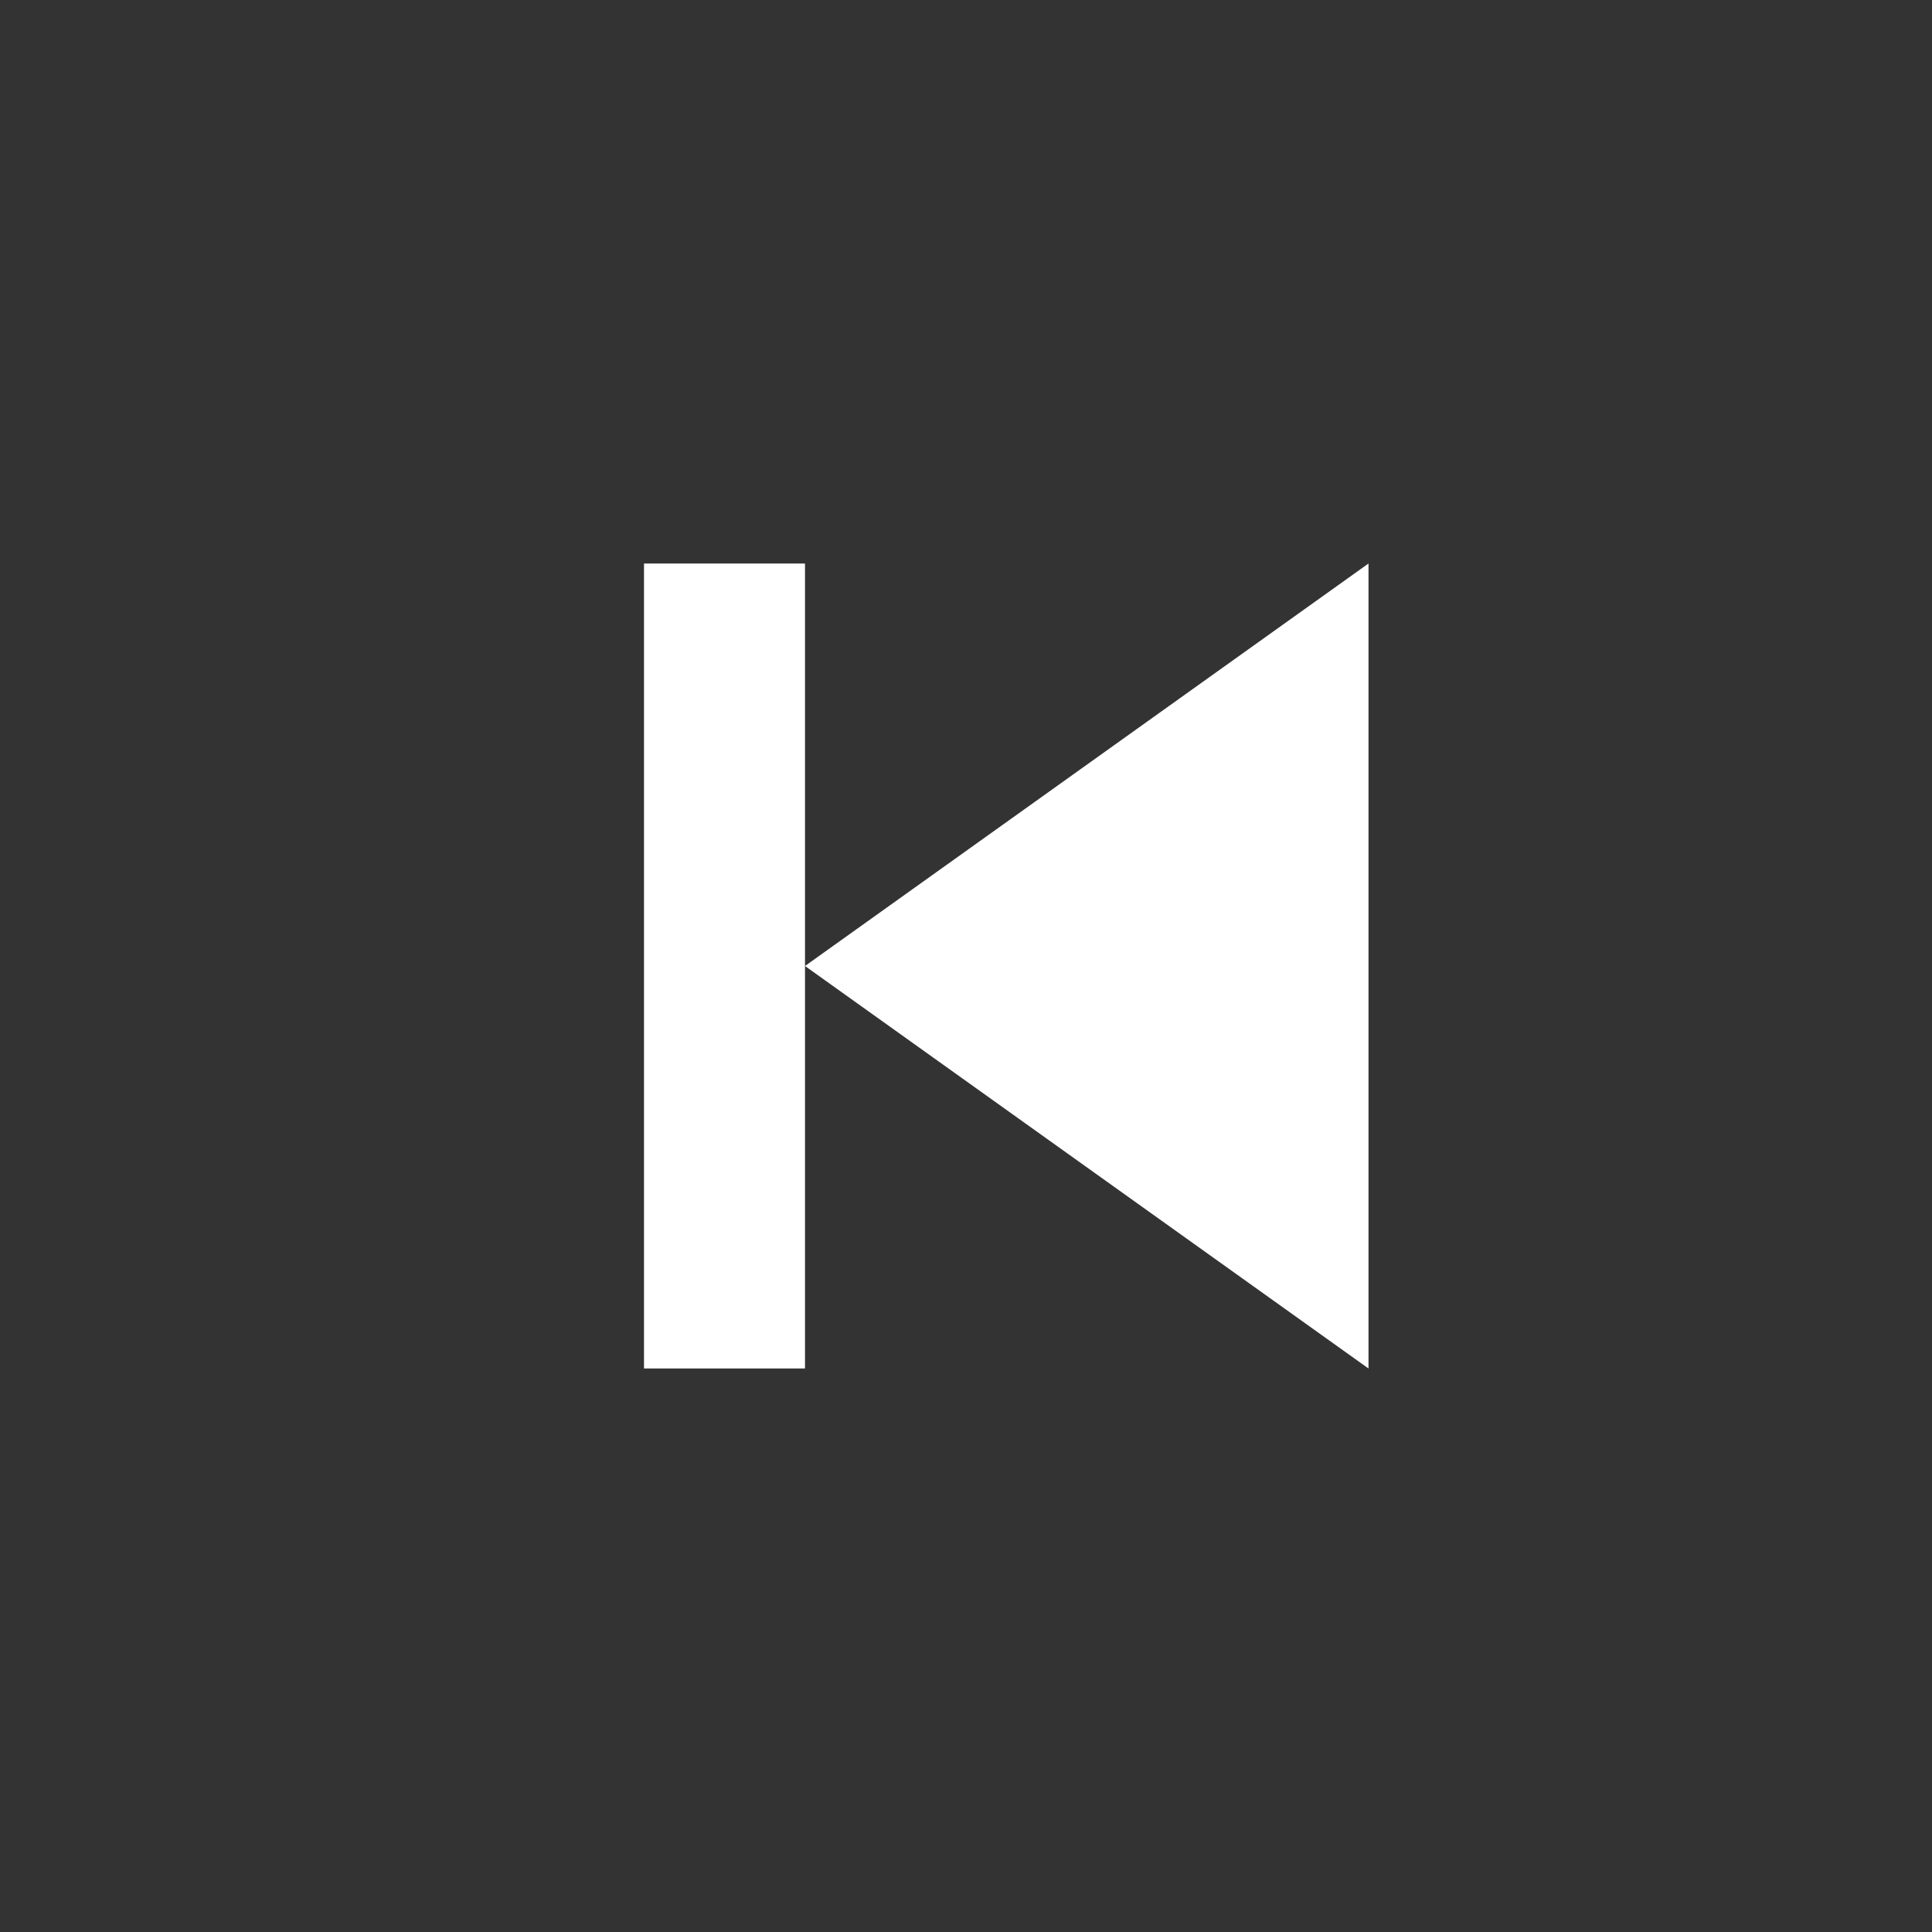 <svg width="48" height="48" viewBox="0 0 48 48" fill="none" xmlns="http://www.w3.org/2000/svg">
<rect x="0" y="0" width="48" height="48" fill="#333333" stroke="none"/>
<path d="M34 34V14L20 24L34 34ZM16 14V34H20V14H16Z" fill="white"/>
</svg>

